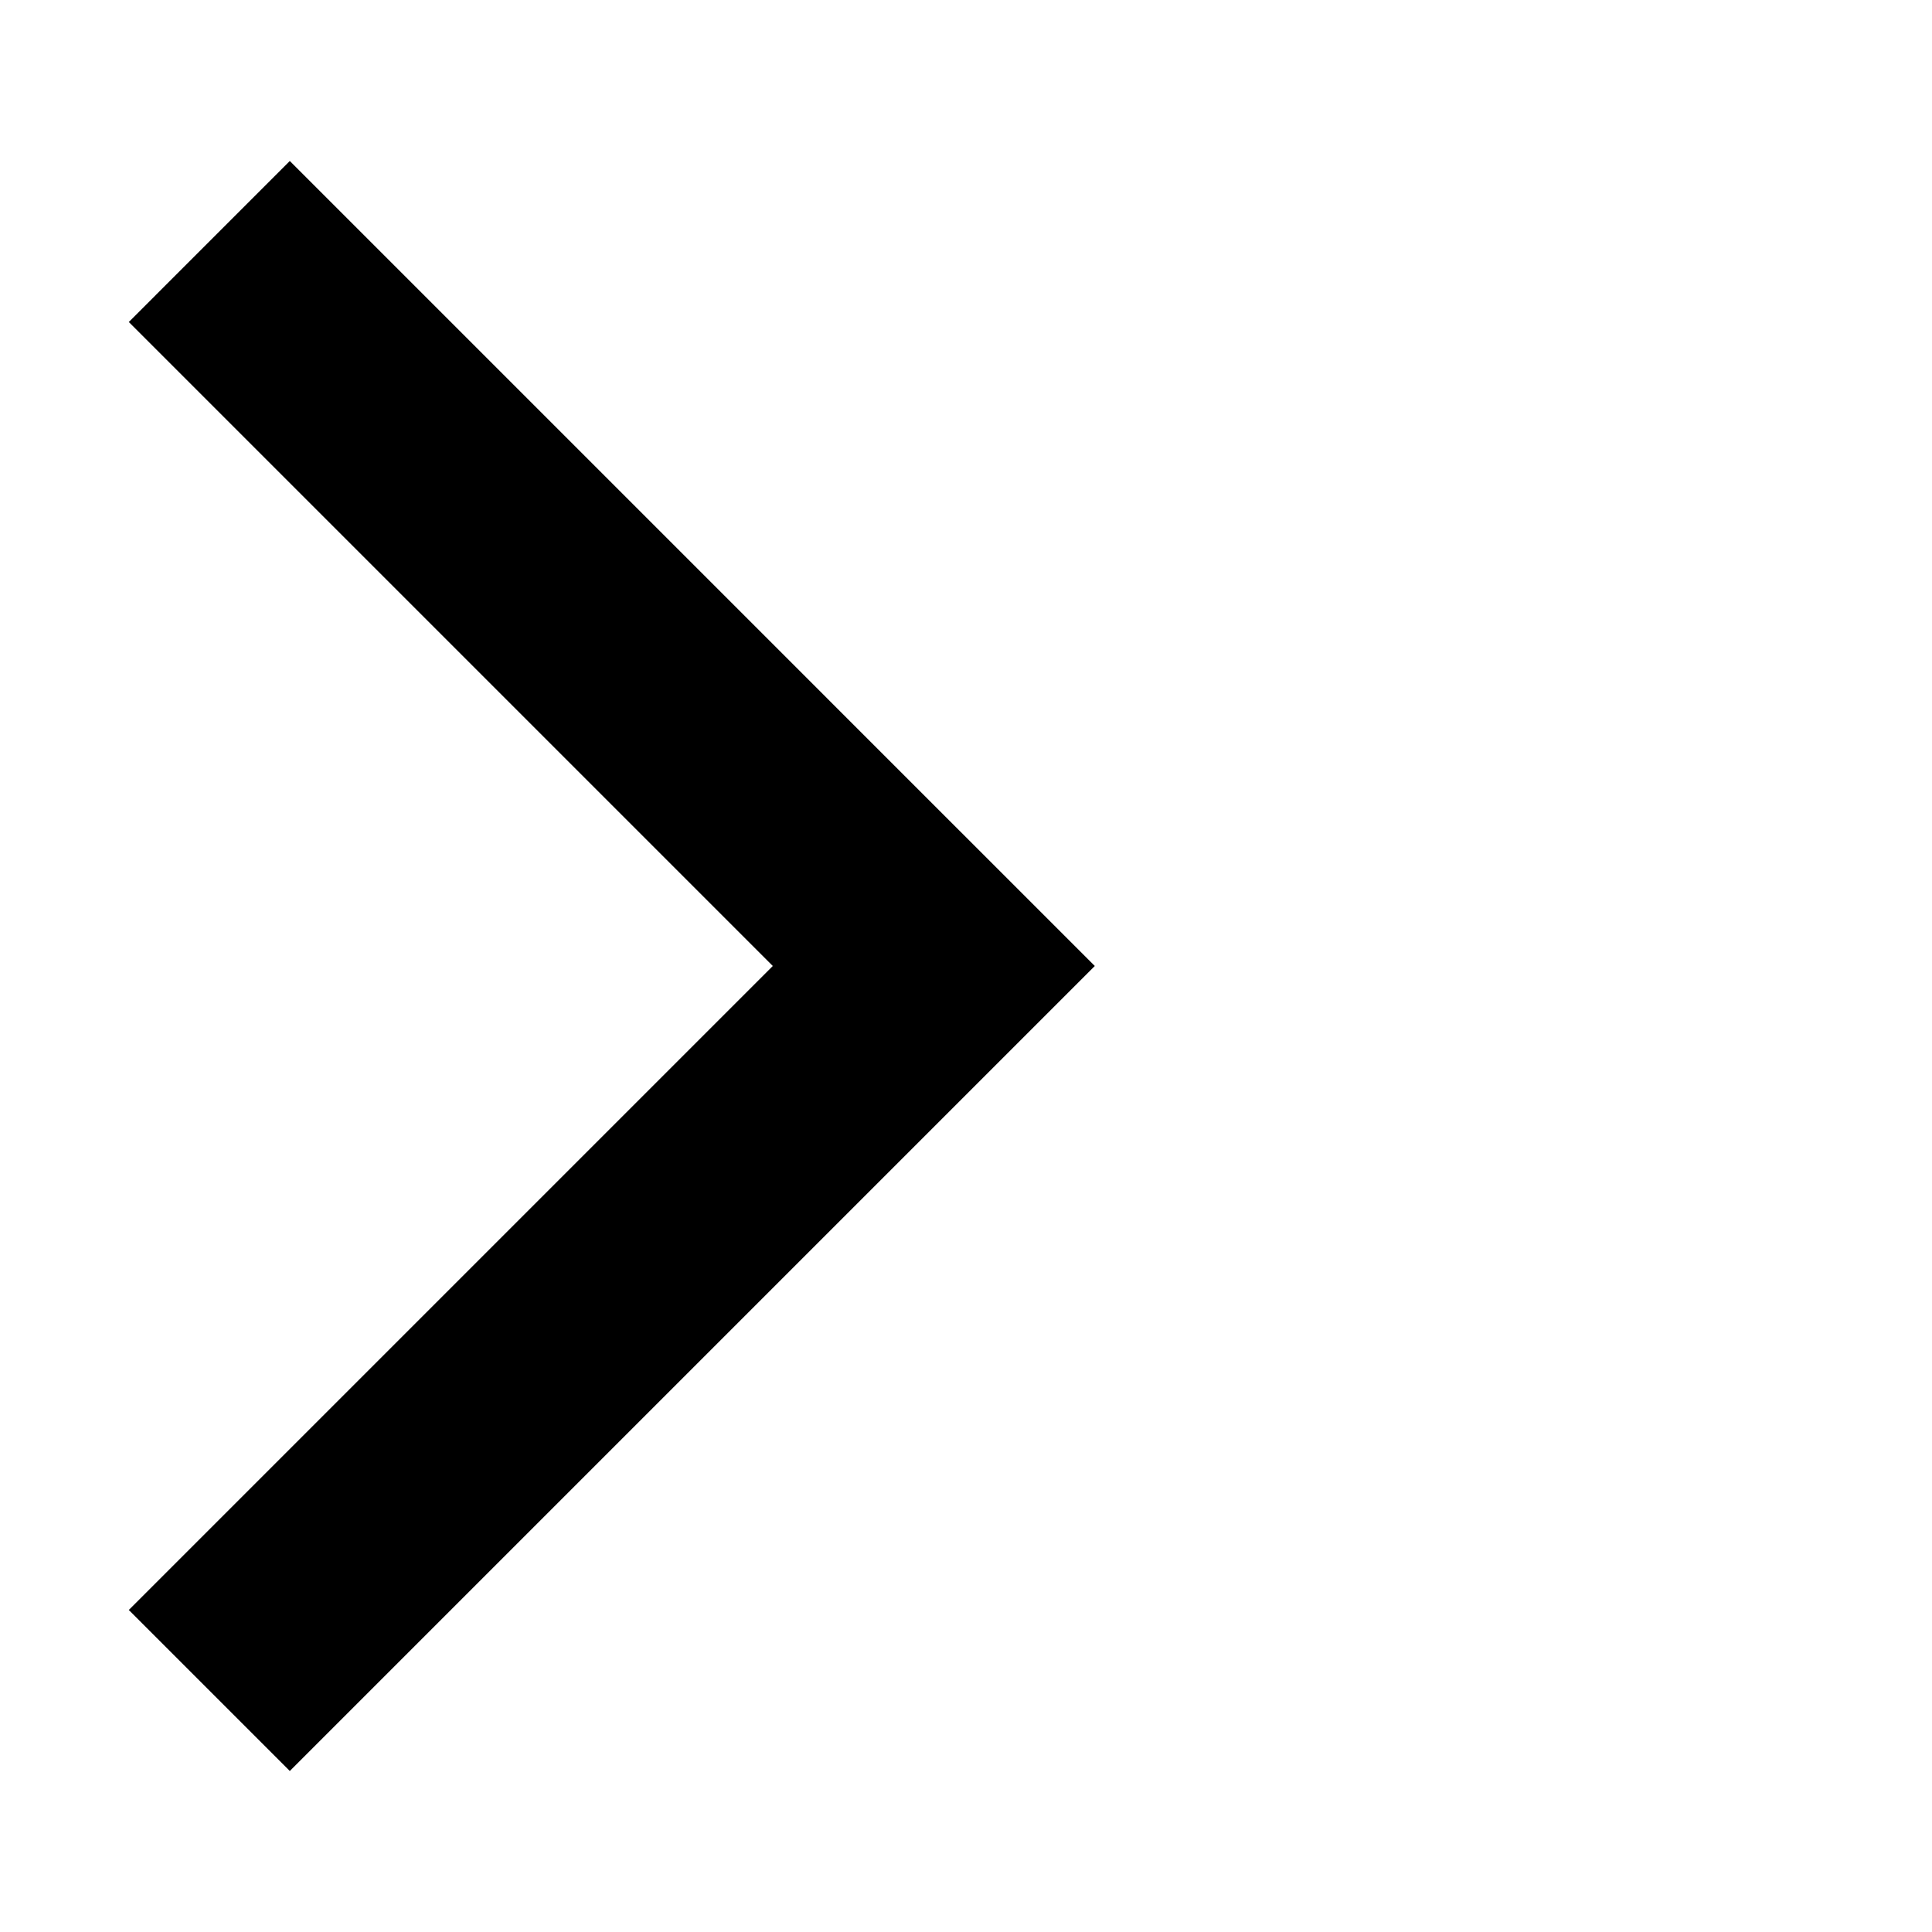 <?xml version="1.0" encoding="utf-8"?>
<!DOCTYPE svg PUBLIC "-//W3C//DTD SVG 1.1//EN" "http://www.w3.org/Graphics/SVG/1.1/DTD/svg11.dtd">
<svg version="1.1" xmlns="http://www.w3.org/2000/svg" xmlns:xlink="http://www.w3.org/1999/xlink" x="0px"
	 y="0px" width="30px" height="30px" viewBox="0 0 30 30" enable-background="new 0 0 30 30" xml:space="preserve">
	 <style type="text/css" >
        <![CDATA[
            polygon {
                fill: #000000;
                opacity:1;
            }
        ]]>
     </style>
<polygon points="4.5,27.5 2,25 12,15 2,5 4.5,2.5 14.5,12.5 17,15 14.5,17.5 14.5,17.5 "/>
</svg>
